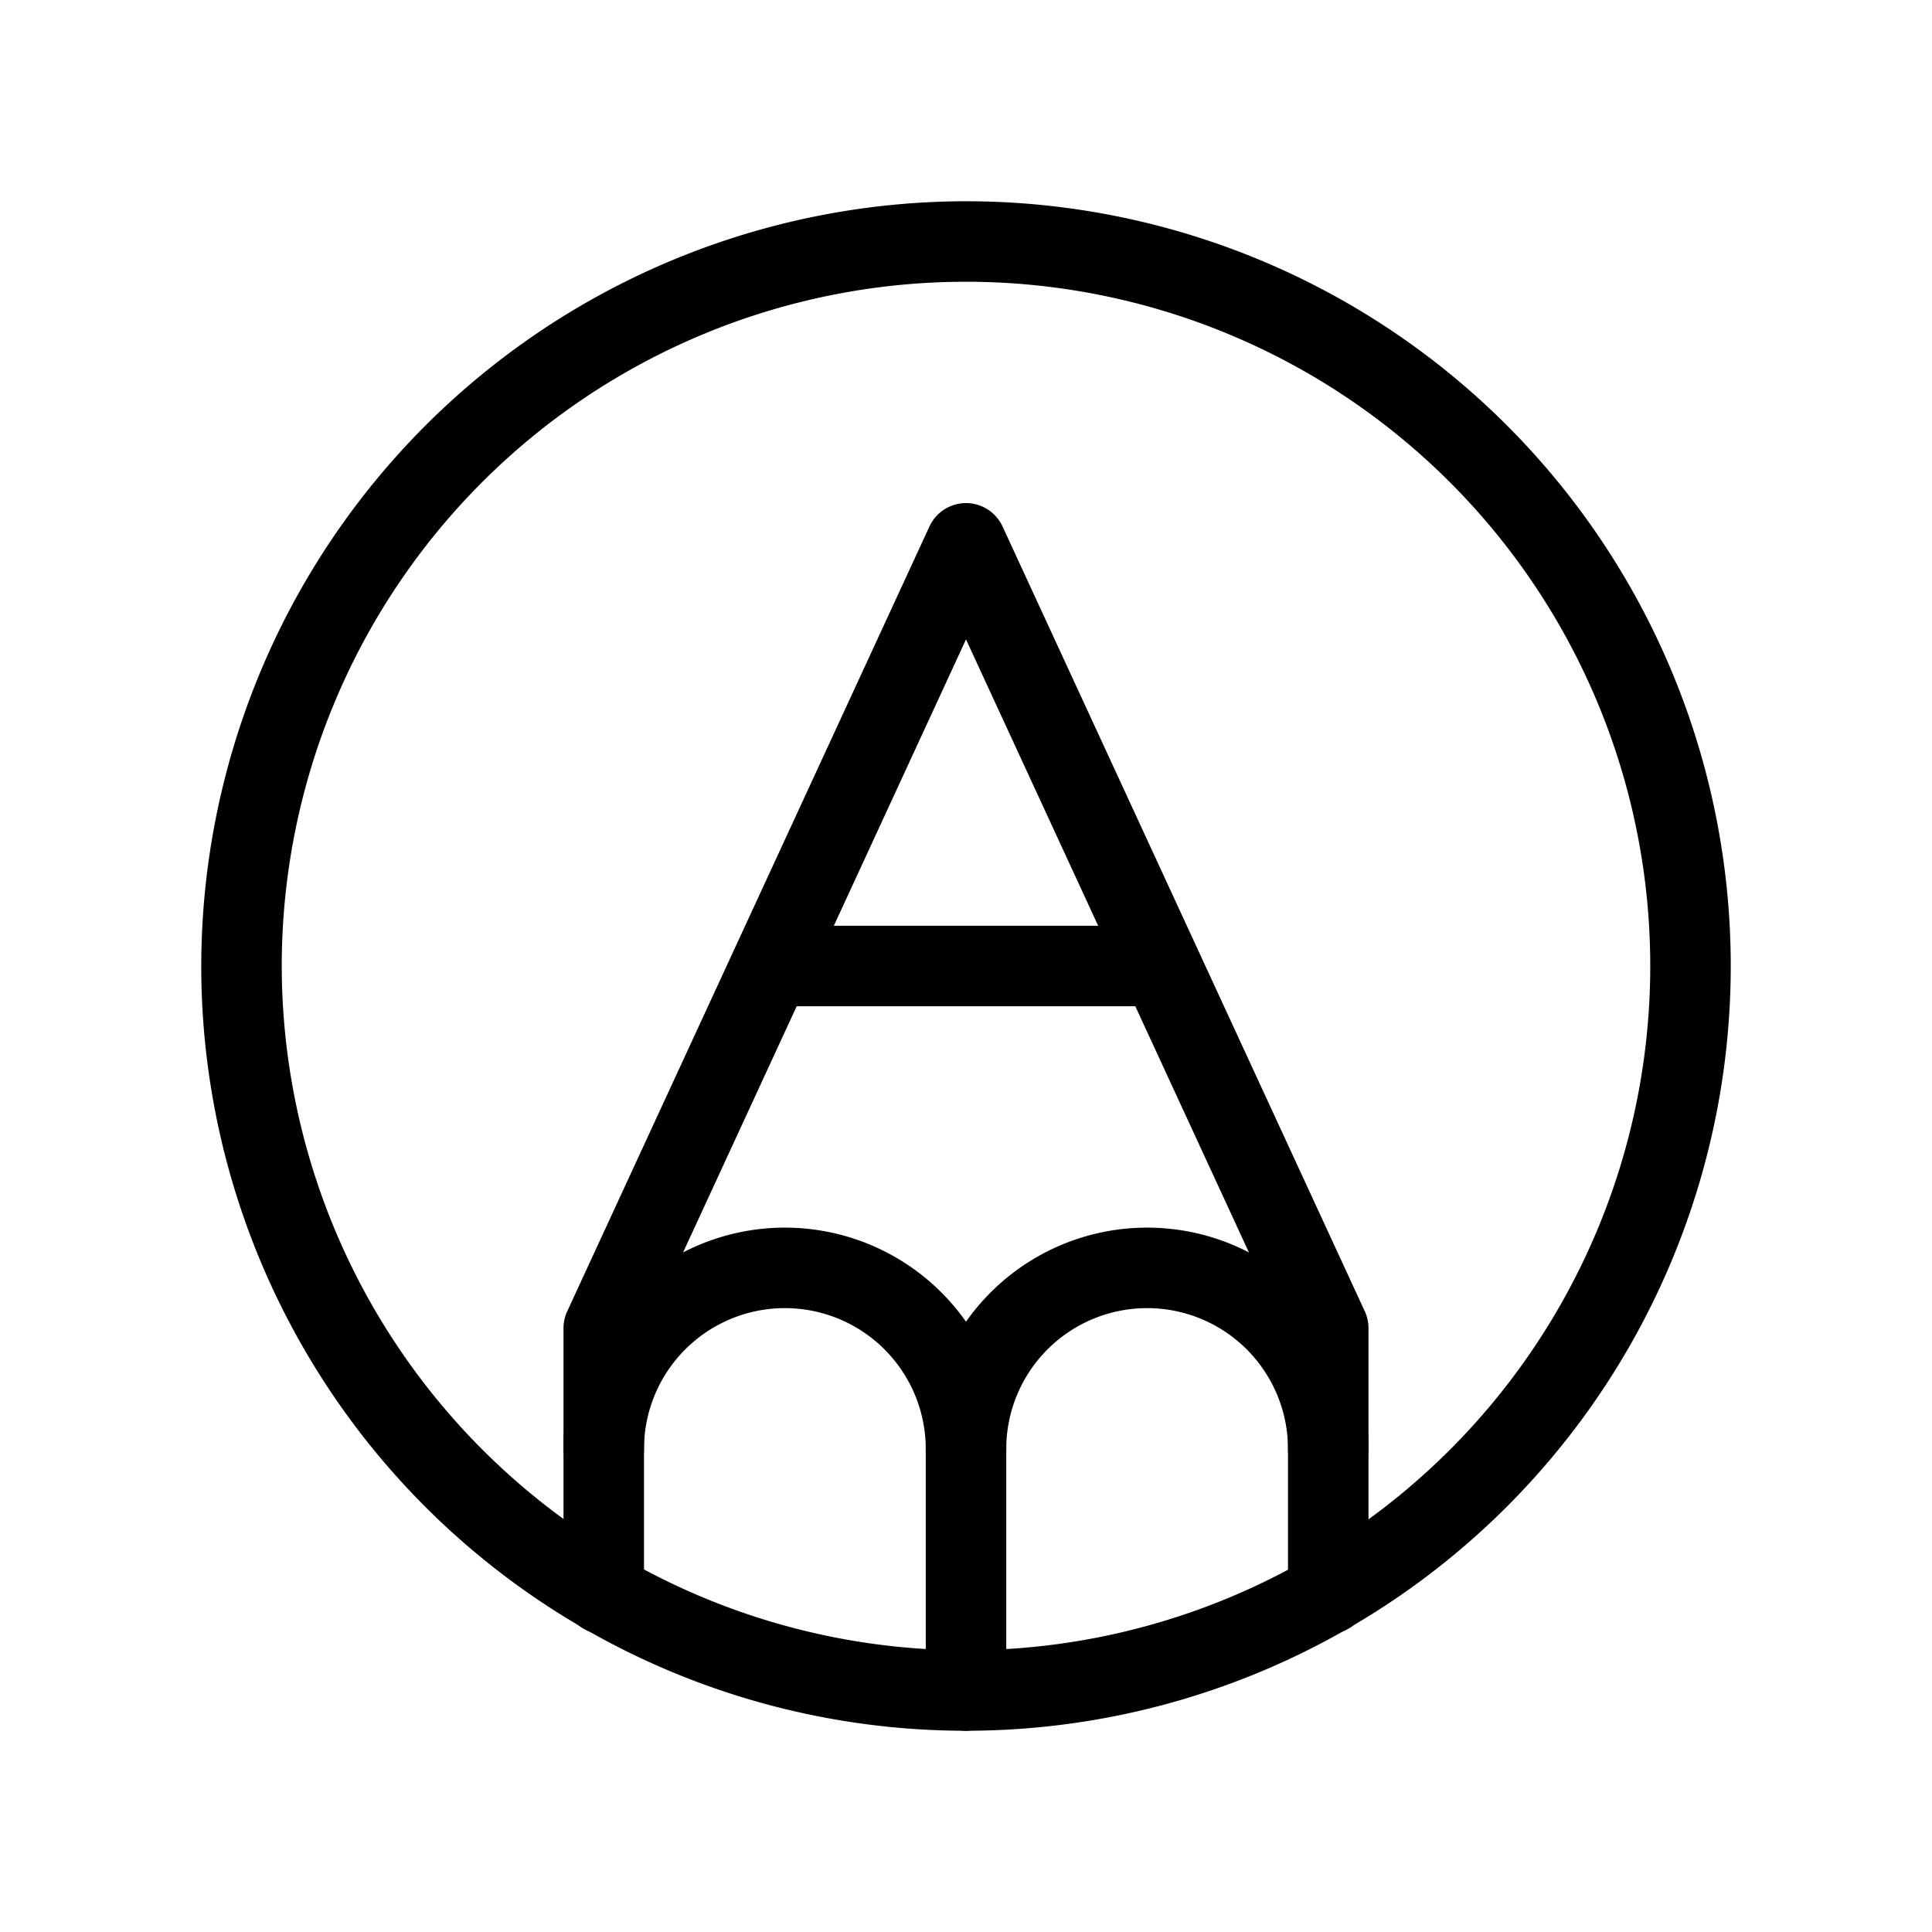 <svg xmlns="http://www.w3.org/2000/svg" width="24" height="24" fill="currentColor">
    <path d="M12 2.5A9.5 9.5 0 1 1 2.5 12 9.511 9.511 0 0 1 12 2.5zm0 18A8.5 8.5 0 1 0 3.5 12a8.51 8.51 0 0 0 8.5 8.5z"/>
    <path d="M16.5 20.3a.5.5 0 0 1-.5-.5v-3.19l-4-8.667-4 8.667v3.19a.5.5 0 0 1-1 0v-3.3a.5.5 0 0 1 .046-.21l4.5-9.75a.5.5 0 0 1 .908 0l4.5 9.75a.5.5 0 0 1 .046.21v3.3a.5.5 0 0 1-.5.5z"/>
    <path d="M16.5 18.5a.5.5 0 0 1-.5-.5 1.75 1.75 0 0 0-3.5 0 .5.5 0 0 1-1 0 2.75 2.75 0 0 1 5.5 0 .5.5 0 0 1-.5.5z"/>
    <path d="M12 21.5a.5.5 0 0 1-.5-.5v-3A1.75 1.75 0 0 0 8 18a.5.5 0 0 1-1 0 2.75 2.75 0 0 1 5.5 0v3a.5.5 0 0 1-.5.5zM14.419 12.5H9.581a.5.5 0 0 1-.5-.5.5.5 0 0 1 .5-.5h4.838a.5.5 0 0 1 .5.5.5.5 0 0 1-.5.5z"/>
</svg>